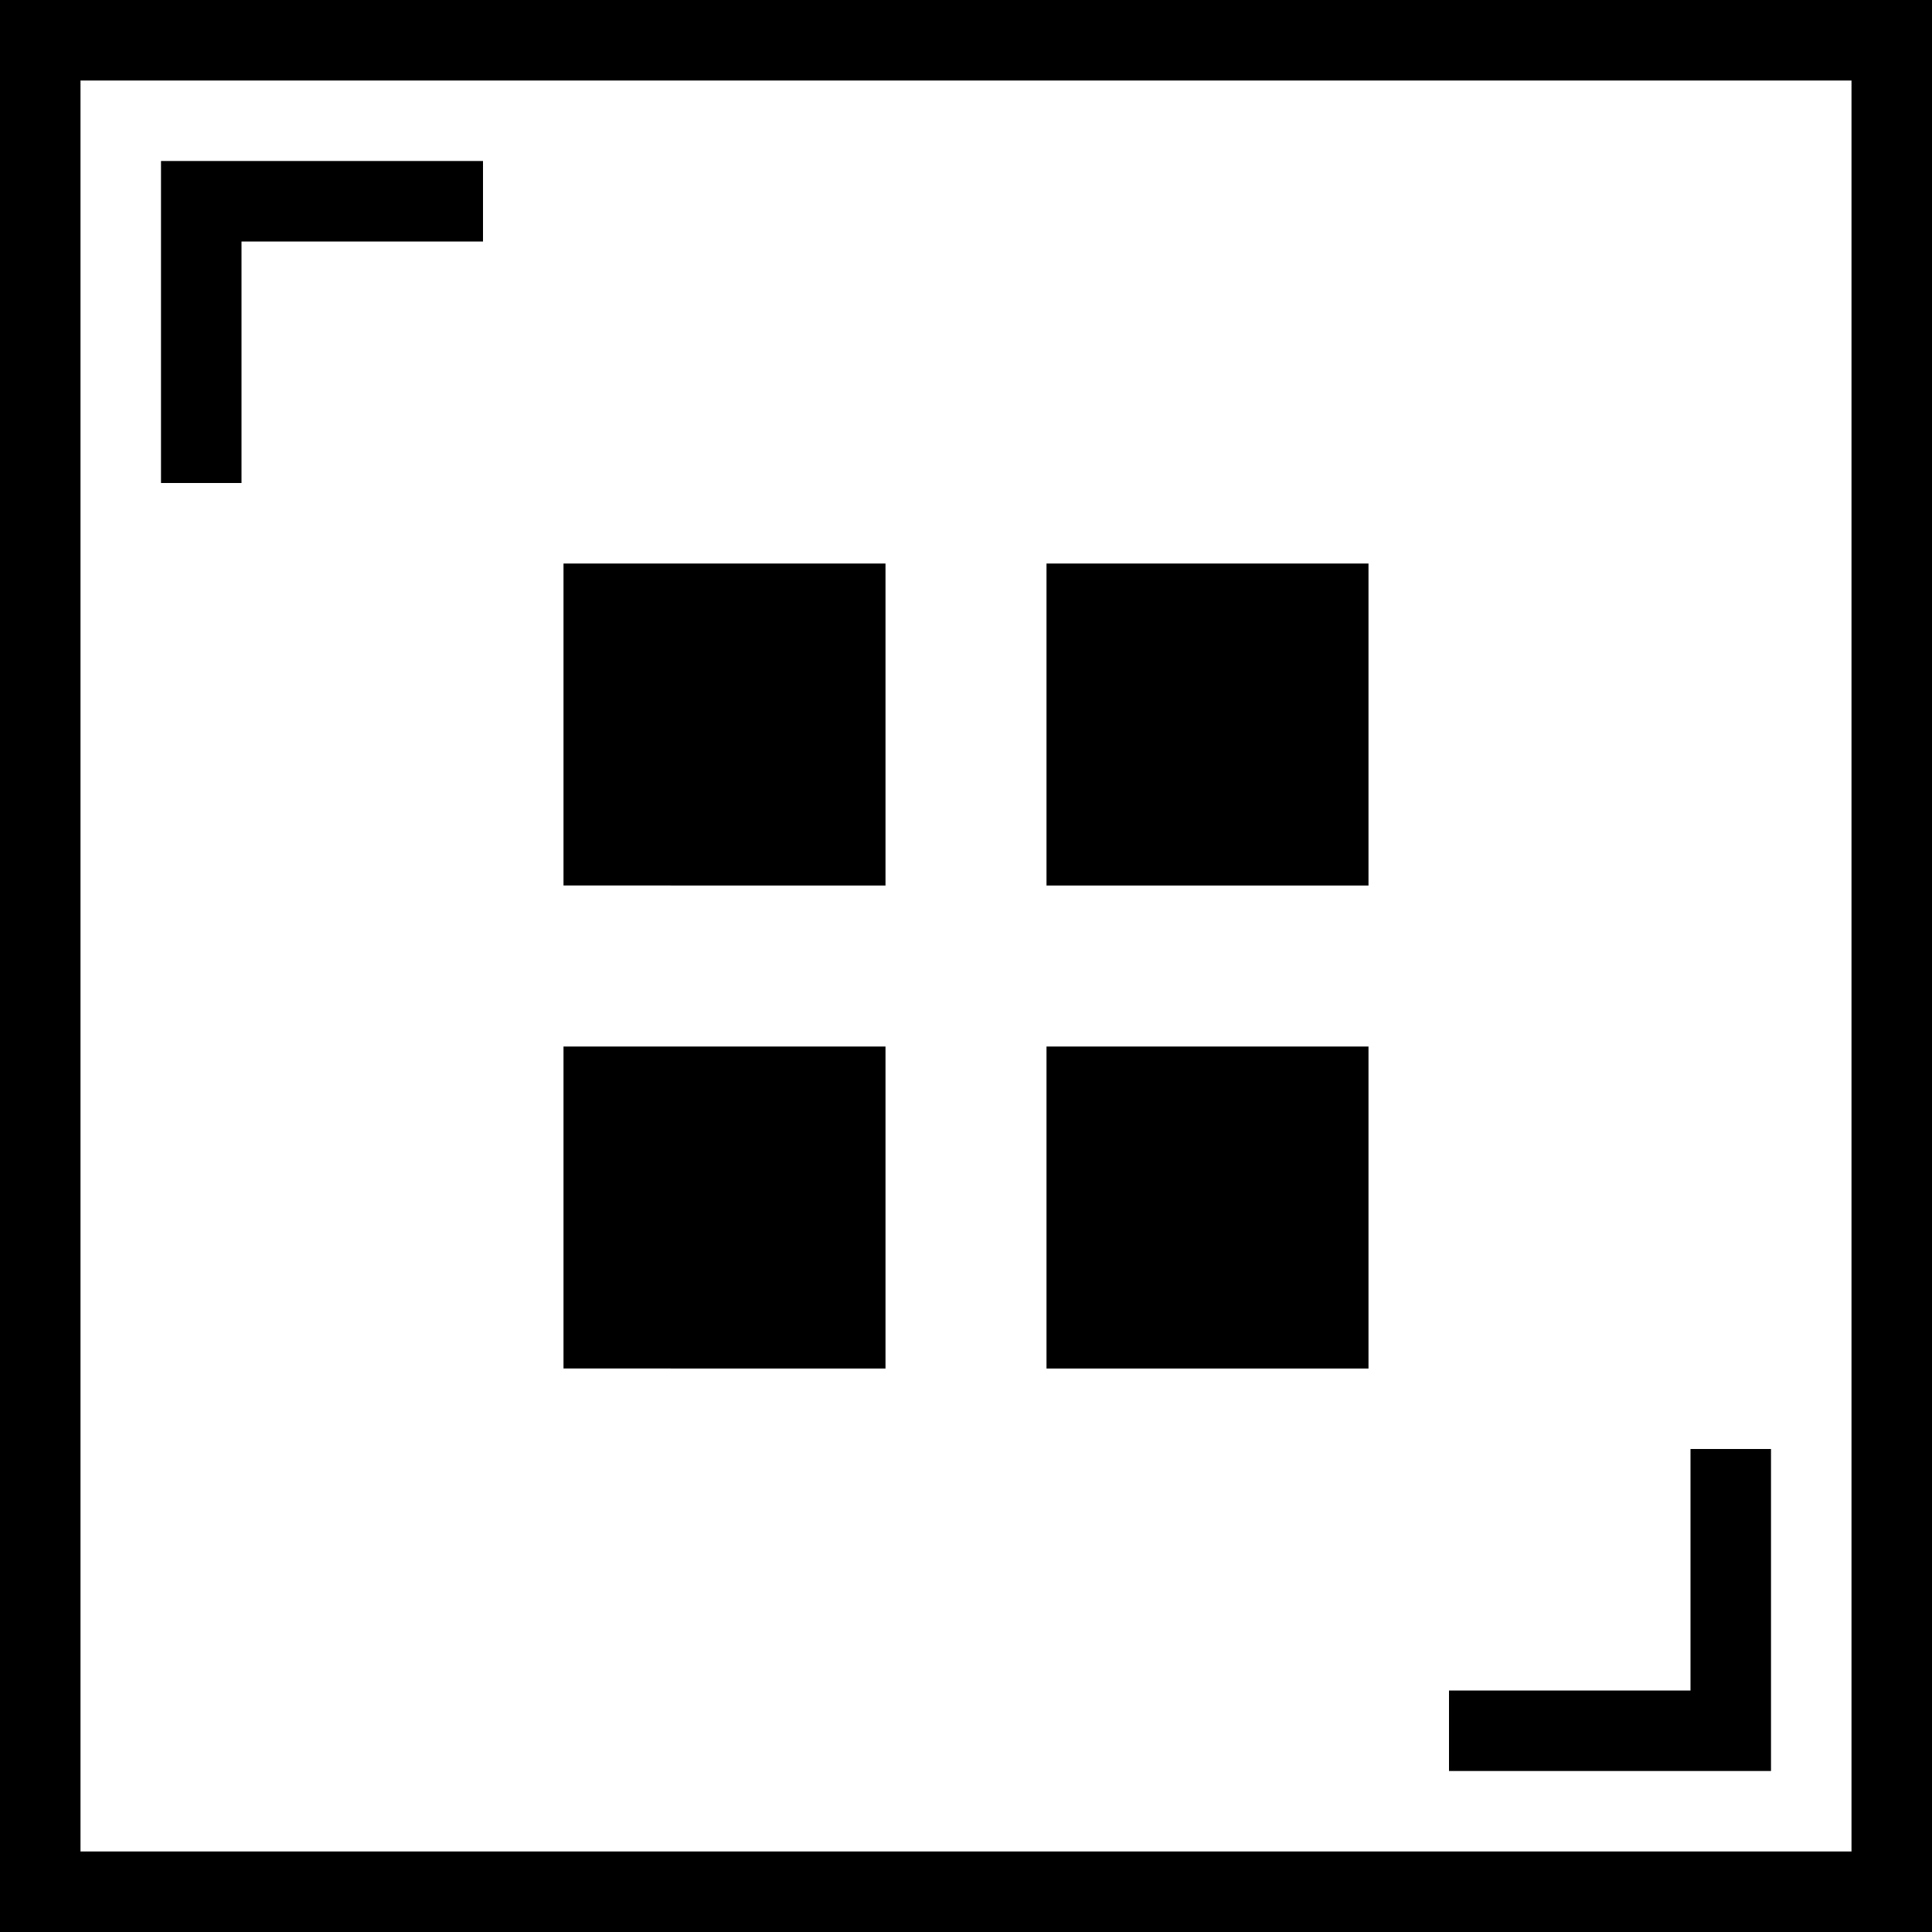 <svg xmlns="http://www.w3.org/2000/svg" viewBox="0 0 24 24"><path d="M0 0v24h24V0zm23 23H1V1h22z"/><path d="M7 7h4v4H7zM13 7h4v4h-4zM7 13h4v4H7zM13 13h4v4h-4zM3 3h3V2H2v4h1V3zM21 21h-3v1h4v-4h-1v3z"/></svg>